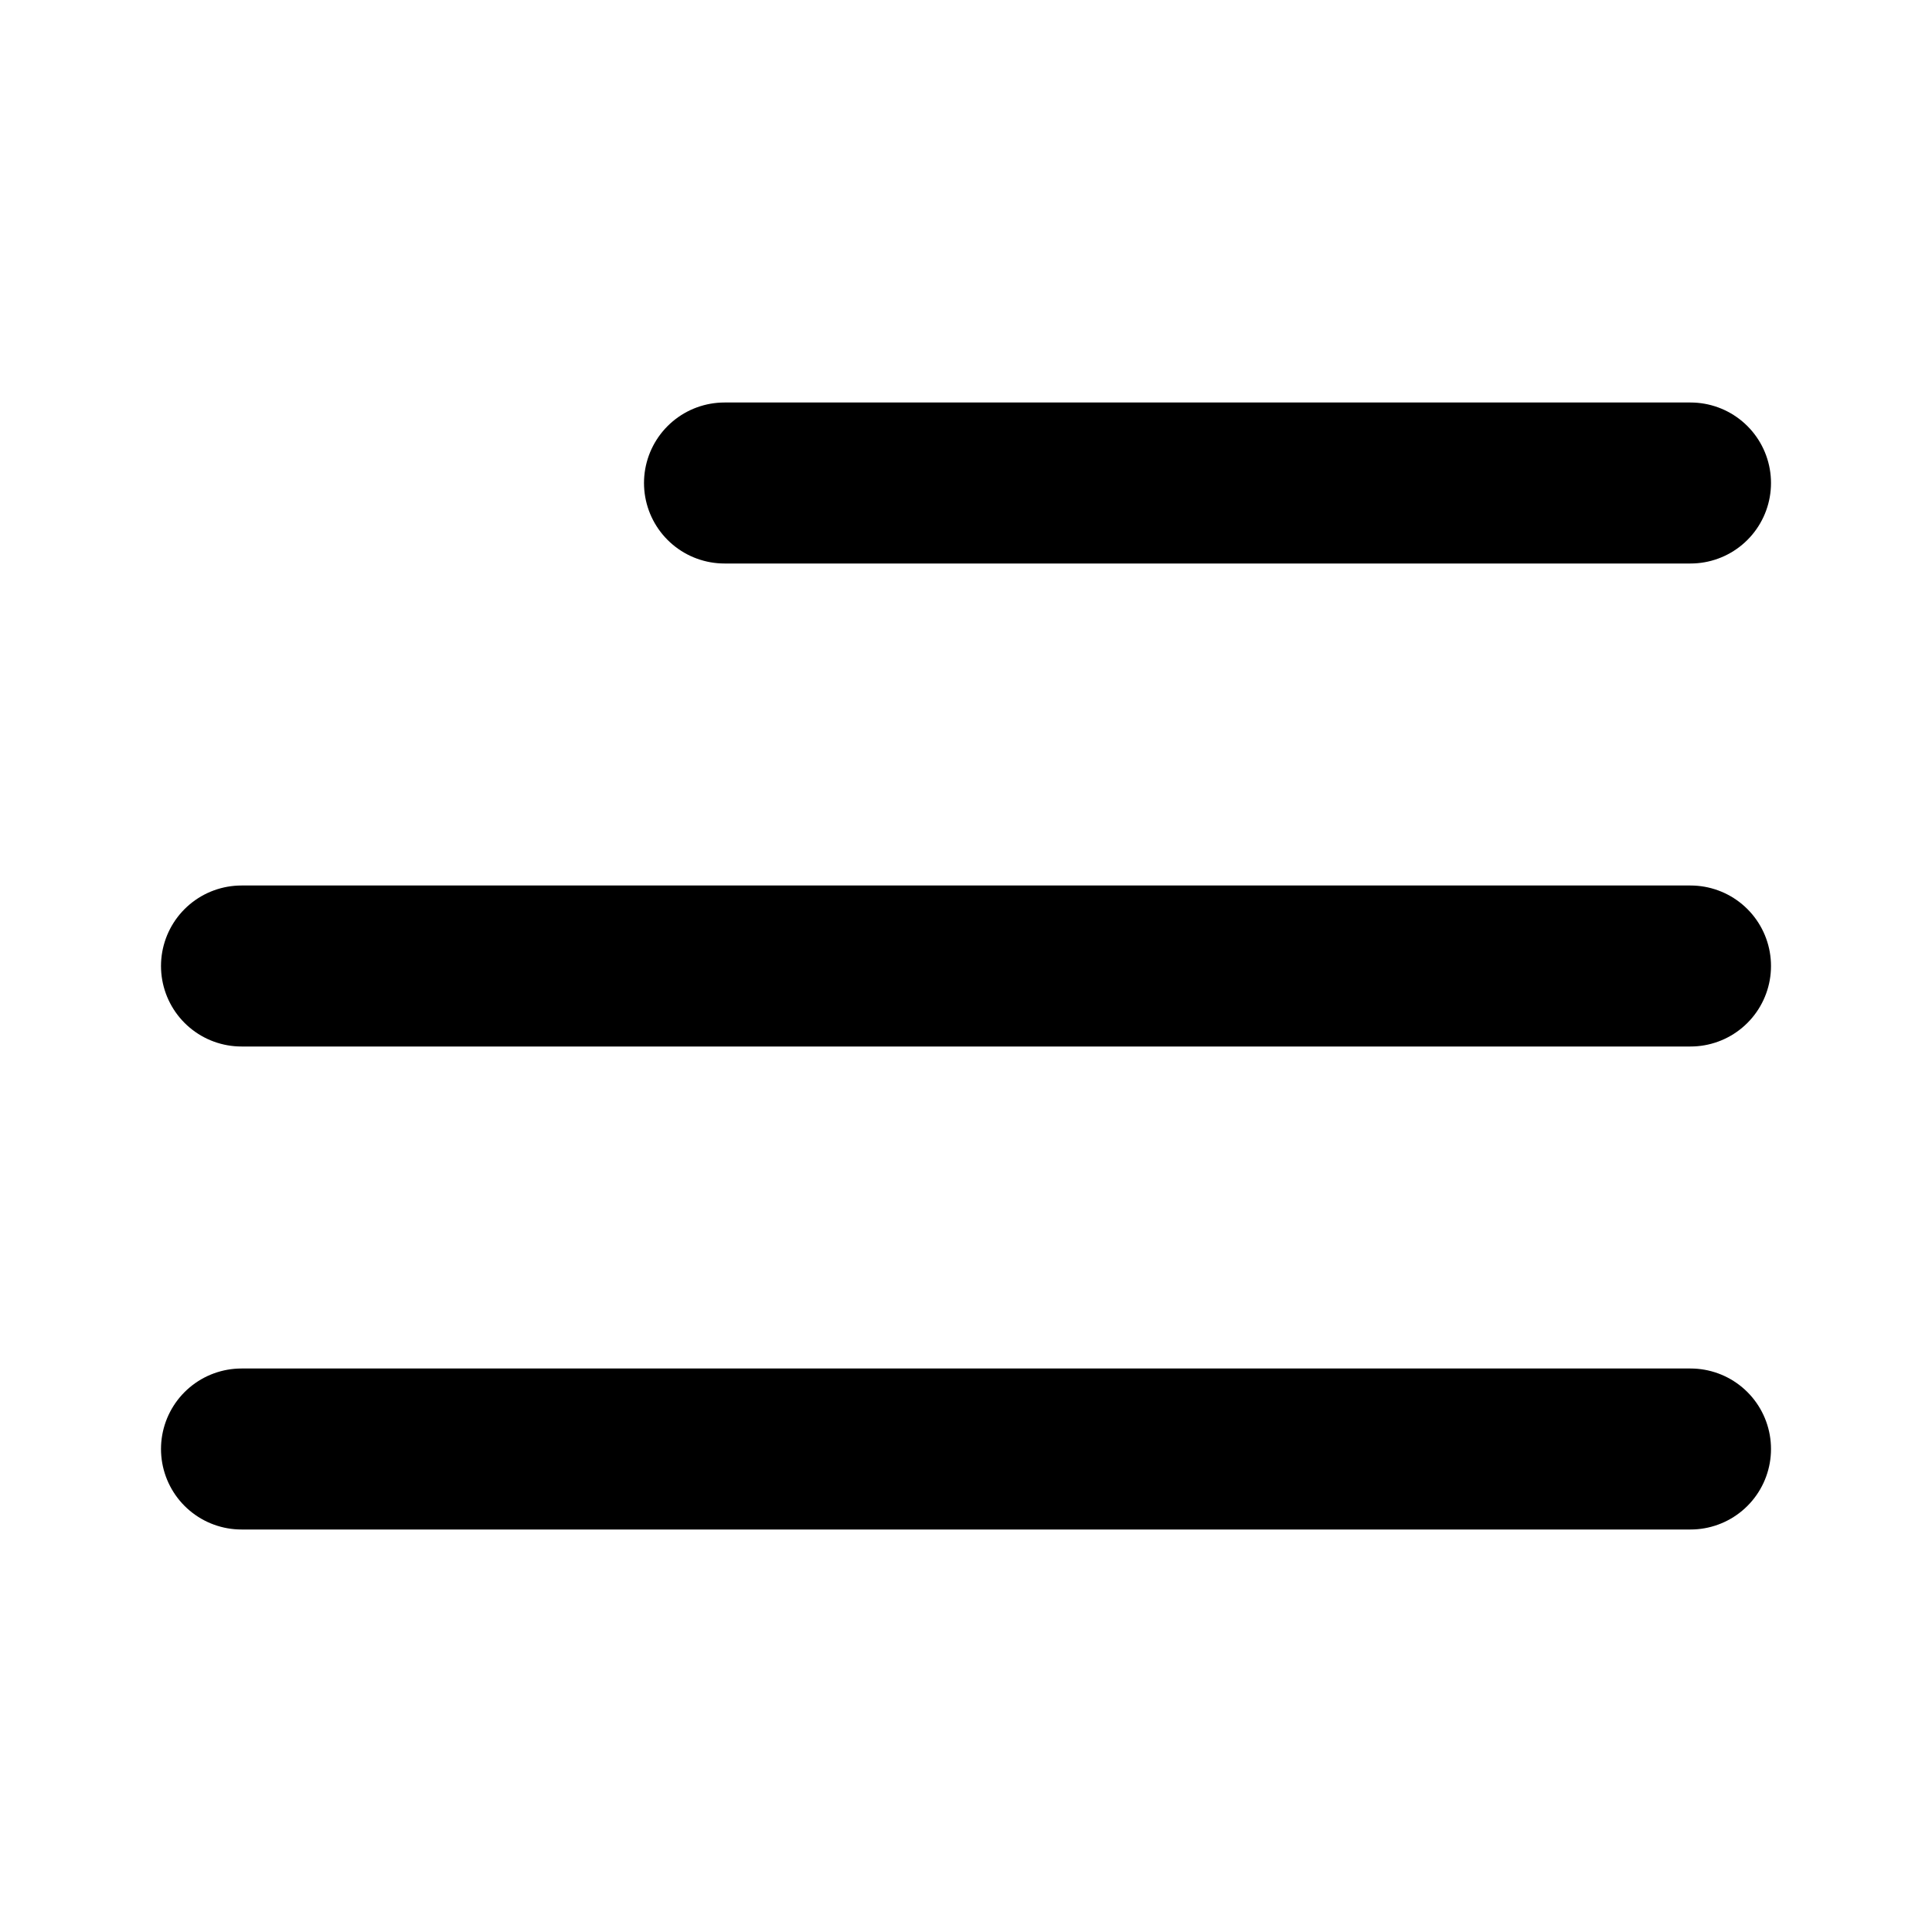 <svg width="24" height="24" viewBox="0 0 24 24" fill="none" xmlns="http://www.w3.org/2000/svg">
<path d="M3 12L21 12M3 18L21 18M9 6L21 6" stroke="black" stroke-width="2" stroke-linecap="round" stroke-linejoin="round"/>
</svg>

